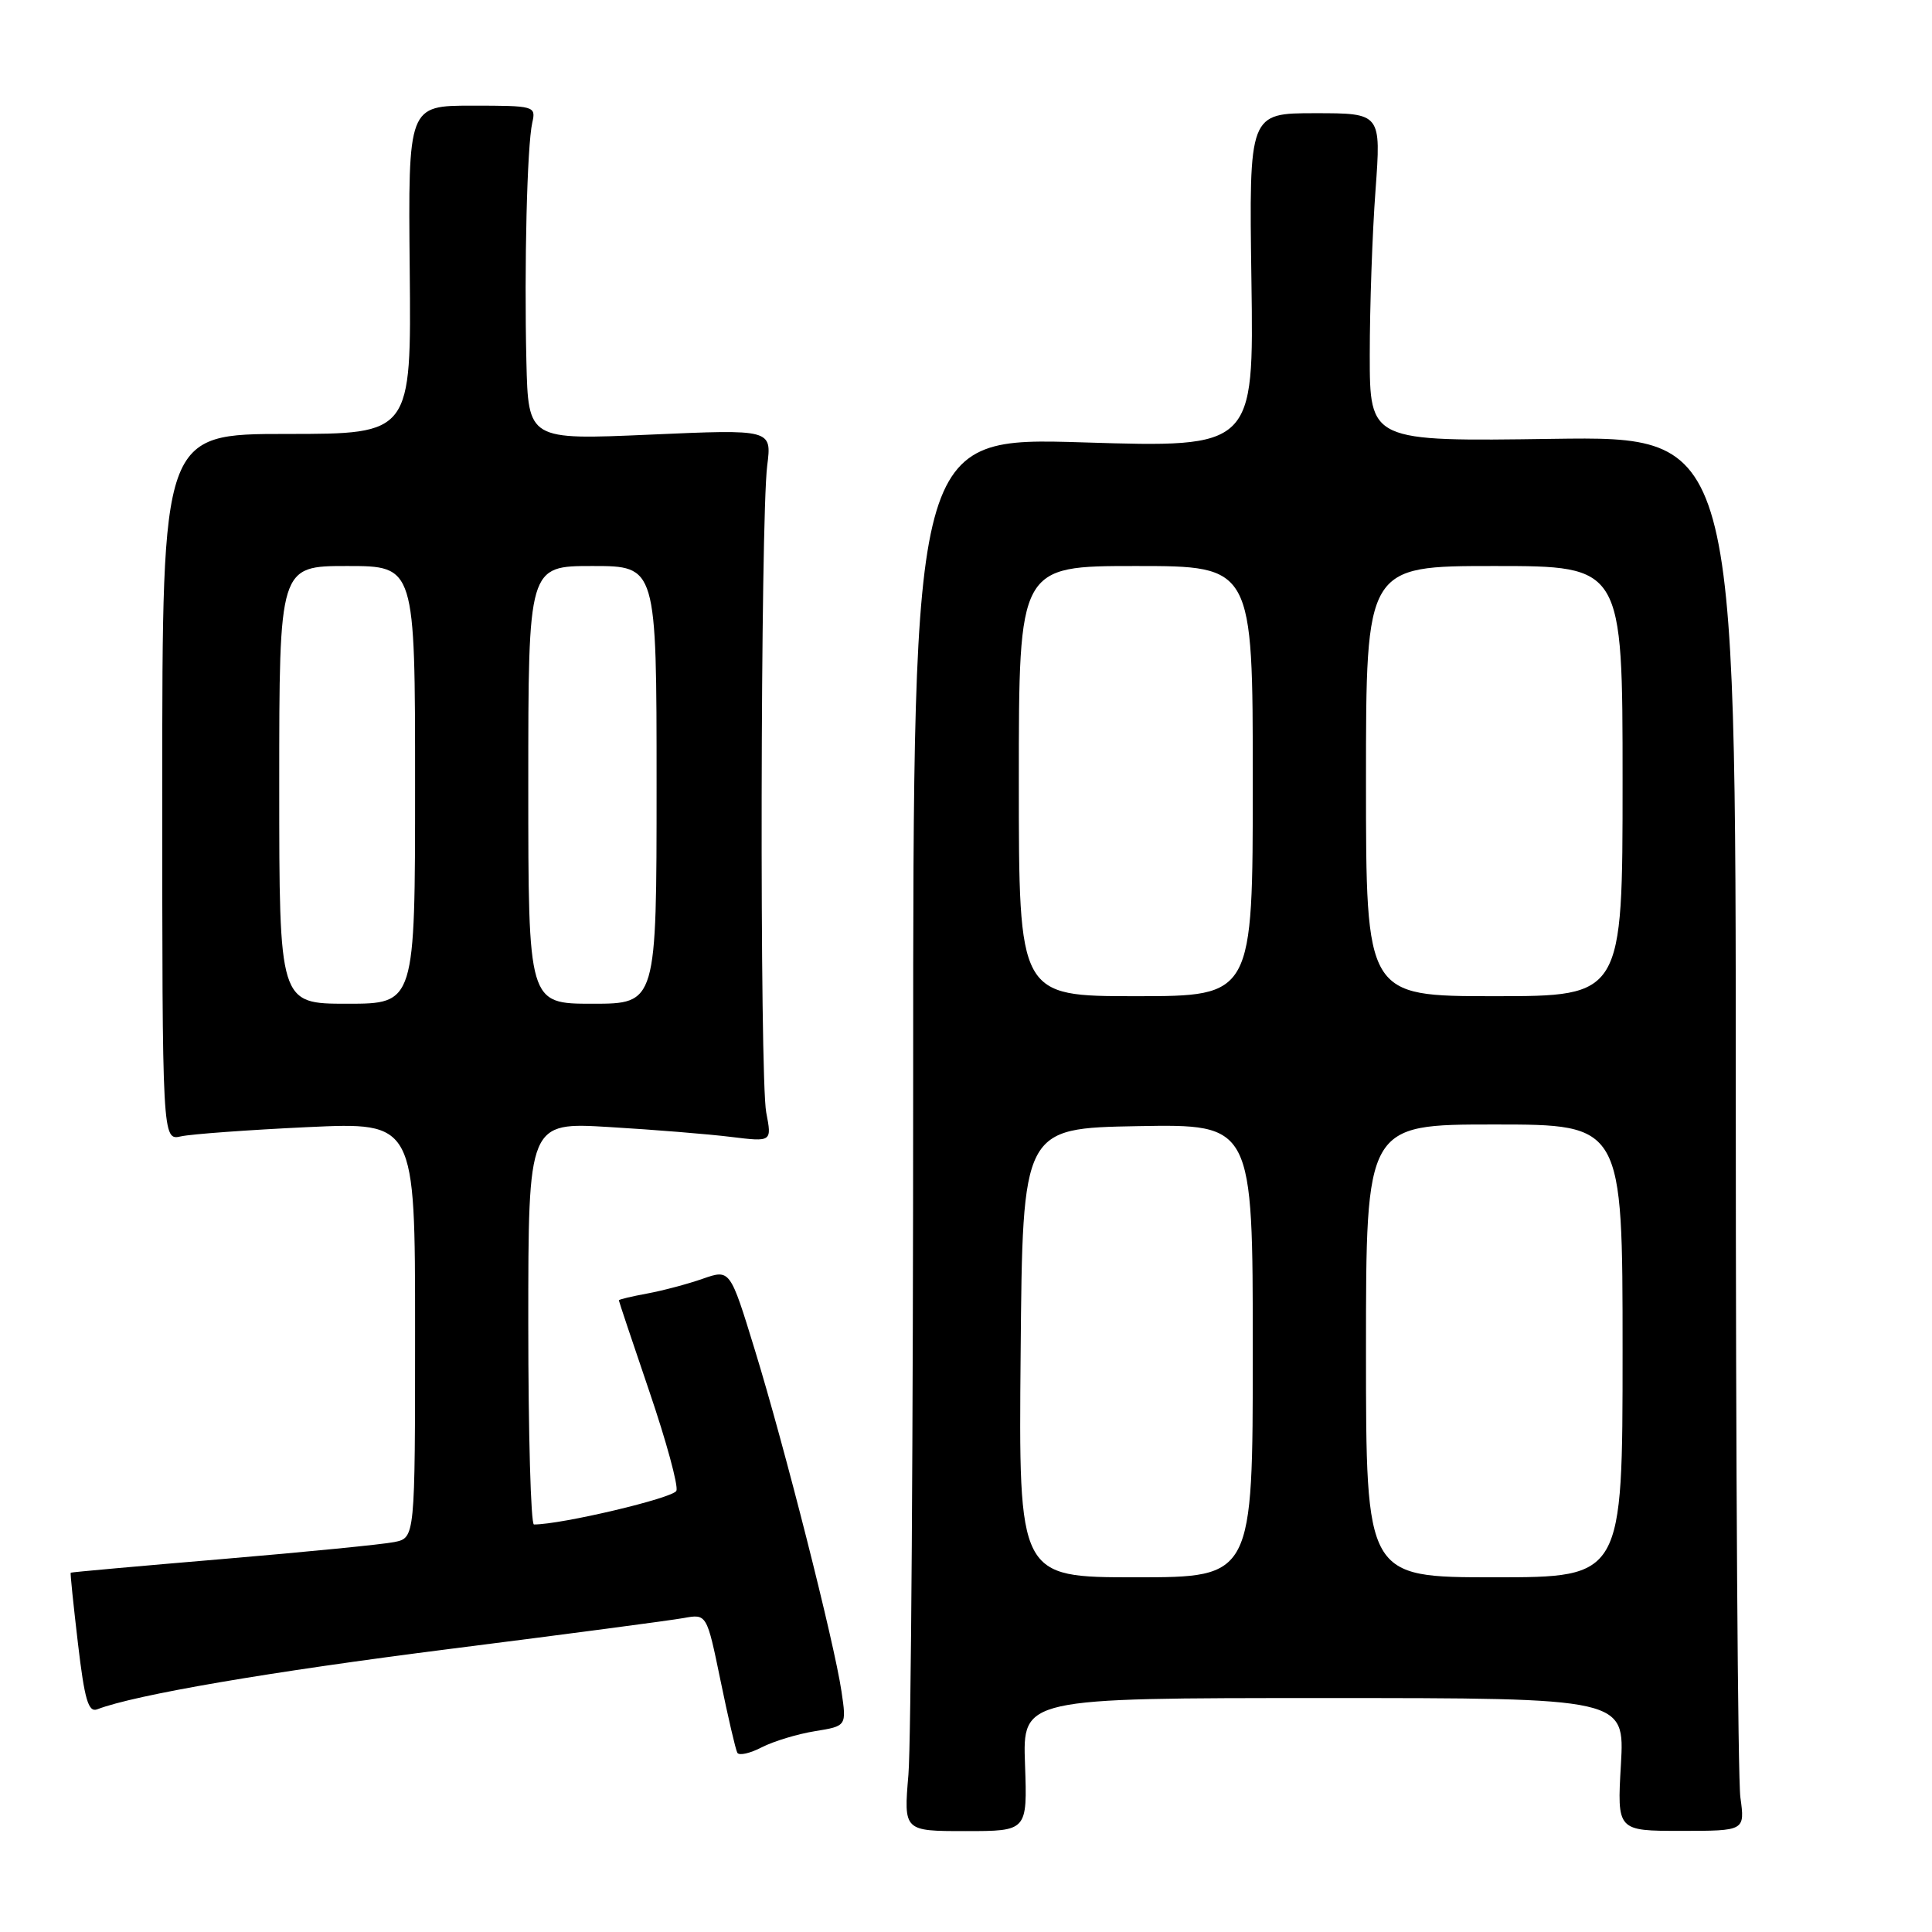 <?xml version="1.0" encoding="UTF-8" standalone="no"?>
<!DOCTYPE svg PUBLIC "-//W3C//DTD SVG 1.1//EN" "http://www.w3.org/Graphics/SVG/1.1/DTD/svg11.dtd" >
<svg xmlns="http://www.w3.org/2000/svg" xmlns:xlink="http://www.w3.org/1999/xlink" version="1.1" viewBox="0 0 256 256">
 <g >
 <path fill="currentColor"
d=" M 135.82 233.81 C 135.50 225.00 135.50 225.00 175.39 225.00 C 215.28 225.00 215.28 225.00 214.78 233.80 C 214.27 242.60 214.27 242.60 222.75 242.60 C 231.22 242.60 231.22 242.60 230.61 238.16 C 230.27 235.72 230.00 194.14 230.00 145.77 C 230.00 57.81 230.00 57.81 205.75 58.15 C 181.50 58.50 181.50 58.50 181.50 47.00 C 181.50 40.67 181.84 30.89 182.26 25.25 C 183.01 15.00 183.01 15.00 174.26 15.00 C 165.50 15.00 165.50 15.00 165.82 37.16 C 166.14 59.32 166.14 59.32 143.57 58.62 C 121.00 57.93 121.00 57.93 121.00 142.81 C 121.00 189.50 120.72 231.06 120.37 235.16 C 119.74 242.63 119.74 242.63 127.94 242.63 C 136.13 242.63 136.13 242.63 135.82 233.81 Z  M 107.99 229.39 C 112.18 228.71 112.18 228.71 111.50 224.11 C 110.55 217.66 103.93 191.58 100.01 178.84 C 96.74 168.18 96.74 168.18 93.12 169.44 C 91.13 170.14 87.81 171.02 85.75 171.40 C 83.69 171.78 82.00 172.18 82.00 172.30 C 82.00 172.41 83.82 177.86 86.05 184.40 C 88.28 190.94 89.89 196.85 89.63 197.53 C 89.26 198.49 74.40 202.01 70.75 202.00 C 70.34 202.00 70.00 190.01 70.00 175.35 C 70.00 148.69 70.00 148.69 80.75 149.34 C 86.66 149.69 93.93 150.28 96.89 150.65 C 102.28 151.31 102.28 151.31 101.53 147.41 C 100.64 142.85 100.76 68.80 101.66 61.69 C 102.27 56.88 102.27 56.88 86.14 57.59 C 70.00 58.30 70.00 58.30 69.75 47.90 C 69.45 35.24 69.84 19.31 70.53 16.25 C 71.03 14.05 70.84 14.00 62.56 14.00 C 54.08 14.00 54.08 14.00 54.29 35.75 C 54.50 57.50 54.50 57.50 38.00 57.50 C 21.50 57.50 21.50 57.50 21.50 104.32 C 21.50 151.14 21.50 151.14 24.00 150.57 C 25.38 150.27 32.91 149.72 40.75 149.35 C 55.00 148.69 55.00 148.69 55.00 176.23 C 55.00 203.77 55.00 203.77 52.25 204.33 C 50.74 204.64 40.50 205.65 29.50 206.58 C 18.50 207.51 9.44 208.32 9.37 208.39 C 9.29 208.45 9.73 212.67 10.33 217.78 C 11.21 225.25 11.71 226.94 12.89 226.49 C 17.91 224.56 35.70 221.52 59.78 218.47 C 75.03 216.54 88.88 214.71 90.58 214.40 C 93.65 213.84 93.65 213.84 95.47 222.67 C 96.47 227.53 97.47 231.84 97.70 232.25 C 97.93 232.66 99.39 232.33 100.95 231.52 C 102.51 230.72 105.68 229.76 107.99 229.39 Z  M 135.24 179.25 C 135.50 149.50 135.50 149.50 150.75 149.22 C 166.00 148.95 166.00 148.95 166.00 178.97 C 166.00 209.00 166.00 209.00 150.49 209.00 C 134.97 209.00 134.97 209.00 135.24 179.25 Z  M 181.00 179.00 C 181.00 149.00 181.00 149.00 198.00 149.00 C 215.00 149.00 215.00 149.00 215.00 179.00 C 215.00 209.00 215.00 209.00 198.00 209.00 C 181.00 209.00 181.00 209.00 181.00 179.00 Z  M 135.00 103.50 C 135.00 75.00 135.00 75.00 150.50 75.00 C 166.00 75.00 166.00 75.00 166.00 103.50 C 166.00 132.00 166.00 132.00 150.50 132.00 C 135.00 132.00 135.00 132.00 135.00 103.50 Z  M 181.00 103.50 C 181.00 75.00 181.00 75.00 198.00 75.00 C 215.00 75.00 215.00 75.00 215.00 103.50 C 215.00 132.00 215.00 132.00 198.00 132.00 C 181.00 132.00 181.00 132.00 181.00 103.50 Z  M 37.00 104.00 C 37.00 75.00 37.00 75.00 46.00 75.00 C 55.00 75.00 55.00 75.00 55.00 104.00 C 55.00 133.00 55.00 133.00 46.00 133.00 C 37.00 133.00 37.00 133.00 37.00 104.00 Z  M 70.00 104.00 C 70.00 75.00 70.00 75.00 78.50 75.00 C 87.00 75.00 87.00 75.00 87.00 104.00 C 87.00 133.00 87.00 133.00 78.50 133.00 C 70.00 133.00 70.00 133.00 70.00 104.00 Z "/>
</g>
</svg>
